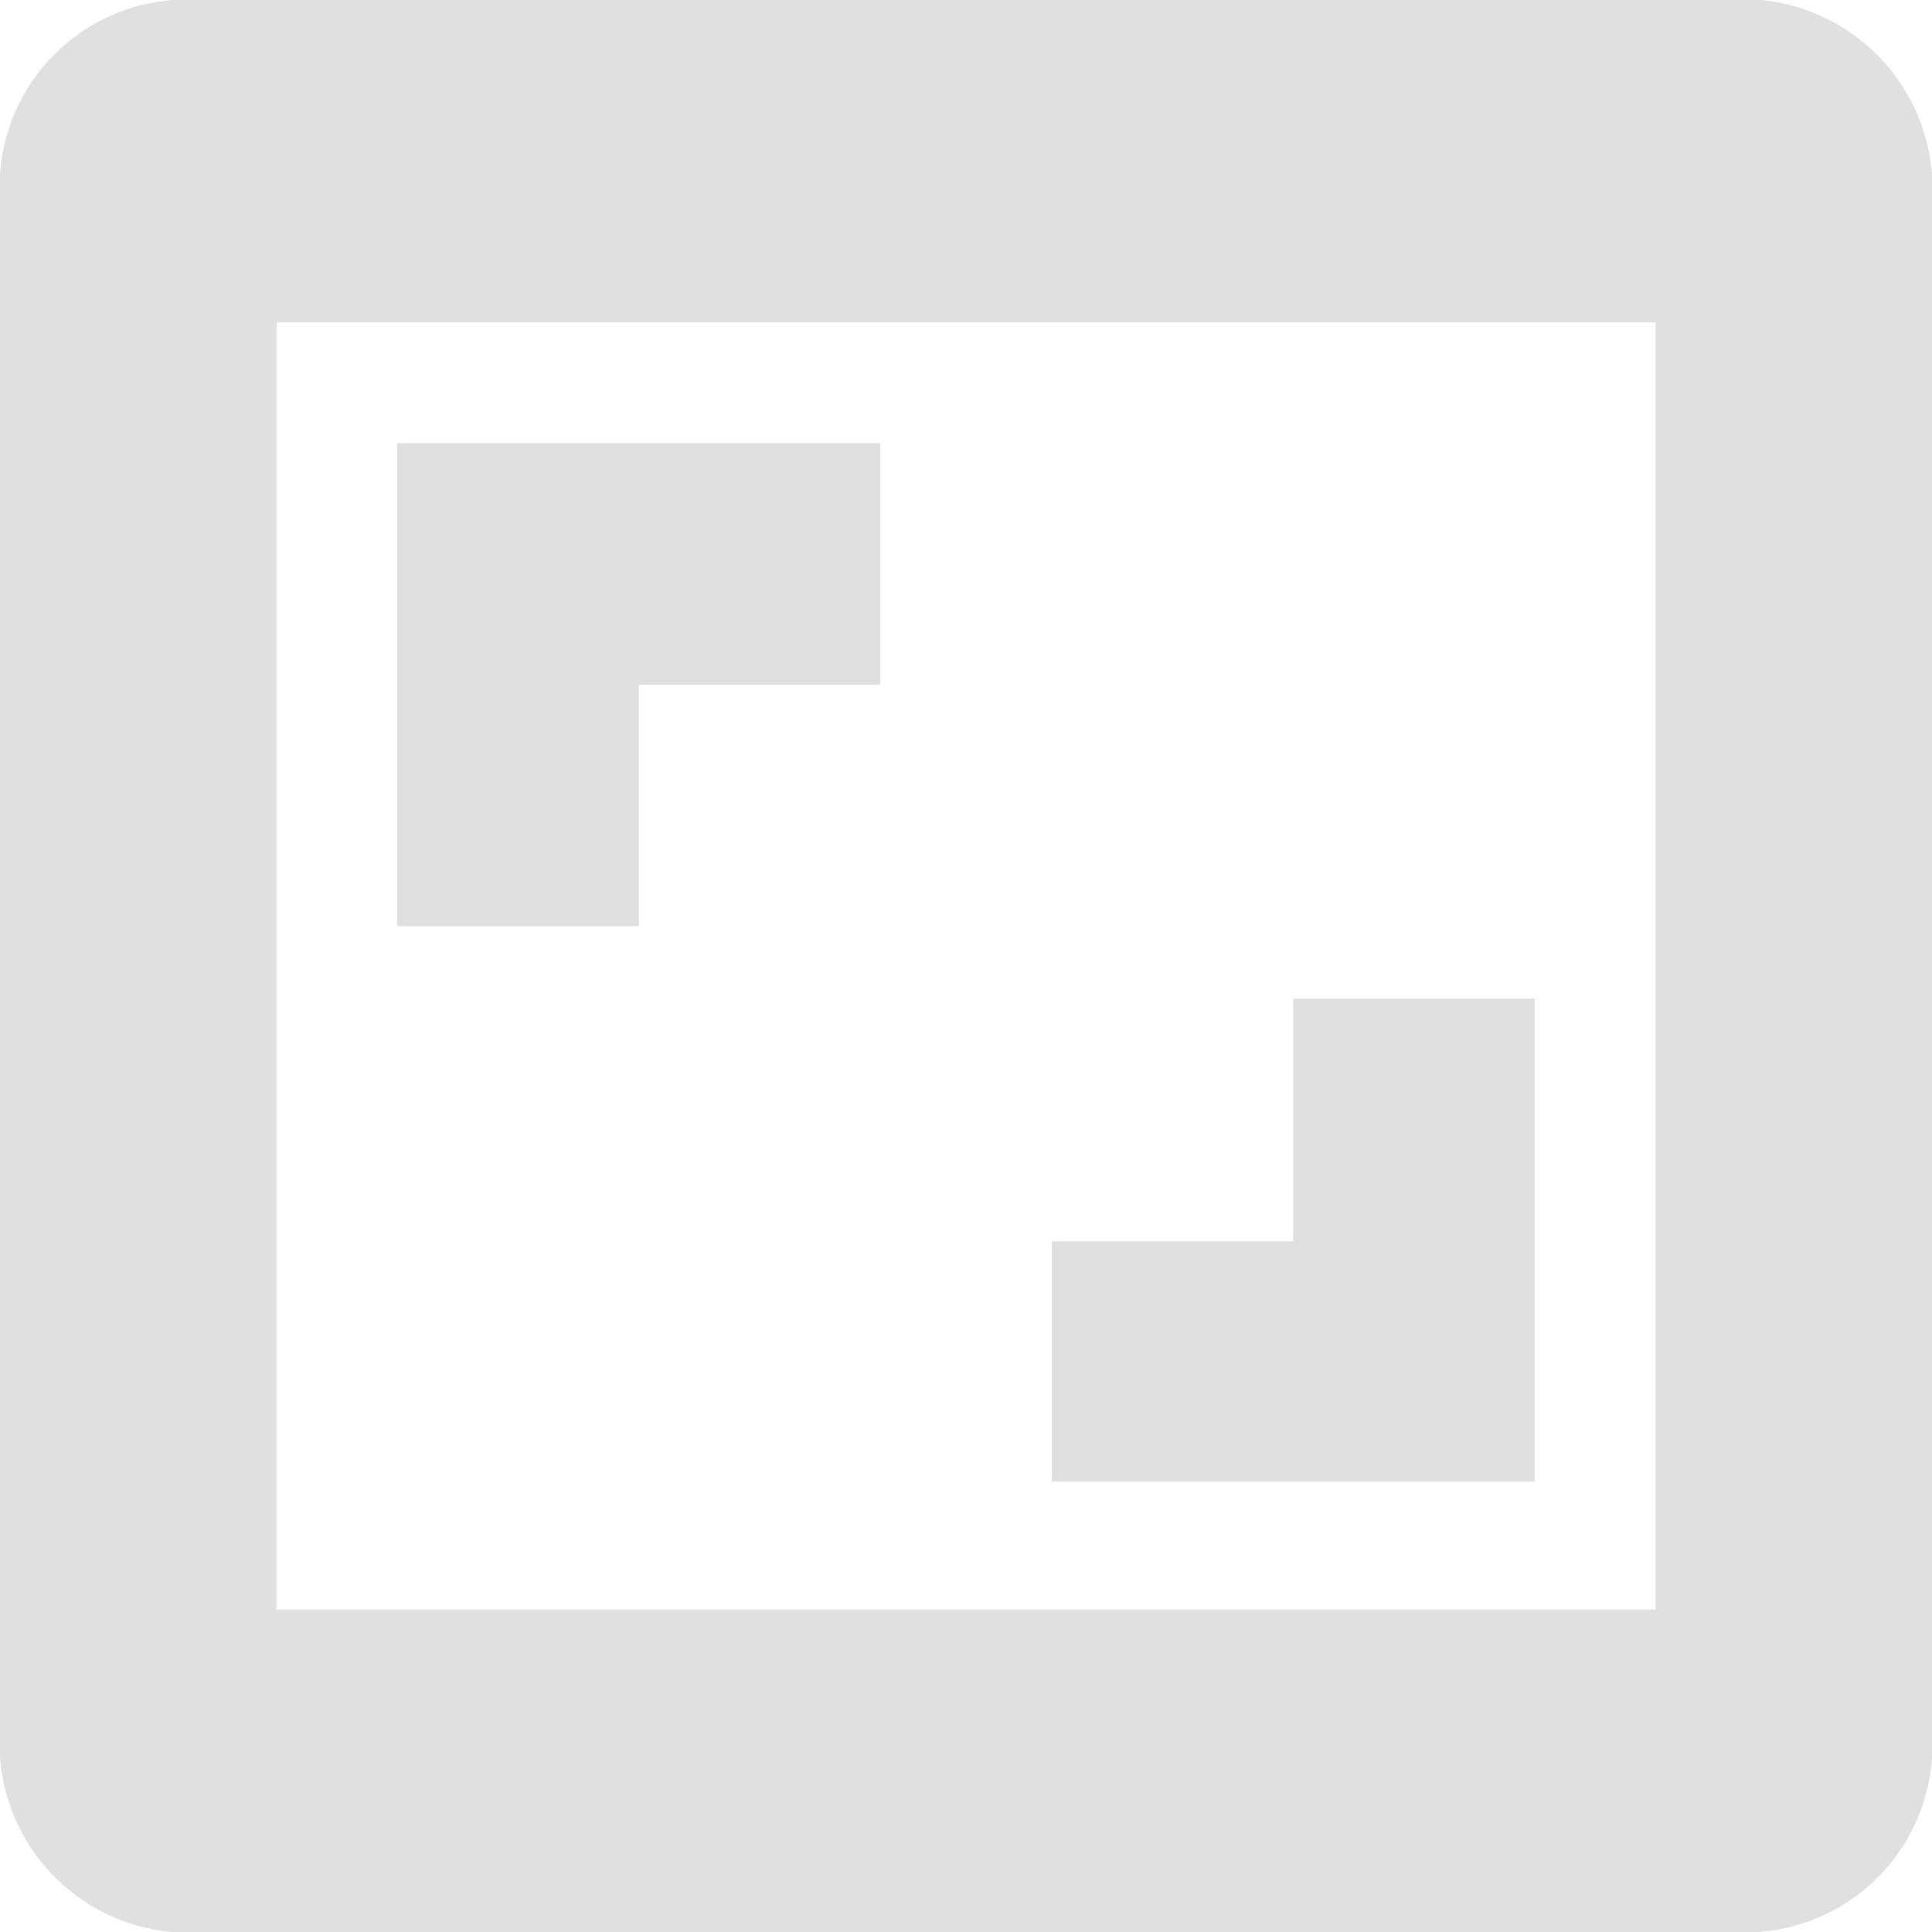 <svg id="b7a4988f-ba7c-44fa-bab9-1af0ad4a7bf2" data-name="Layer 1" xmlns="http://www.w3.org/2000/svg" width="16" height="16" viewBox="0 0 16 16"><path d="M13.71,2.67V13.33H2.29V2.67H13.71M14.56,0H1.44A1.55,1.55,0,0,0,0,1.65V14.32A1.57,1.57,0,0,0,1.42,16H14.56A1.55,1.55,0,0,0,16,14.35V1.68A1.57,1.57,0,0,0,14.58,0Z" style="fill:#e0e0e0"/><polygon points="7.29 3.67 7.29 5.67 5.29 5.67 5.29 7.67 3.29 7.67 3.29 3.67 7.29 3.67" style="fill:#e0e0e0"/><polygon points="8.71 12.27 8.71 10.28 10.71 10.28 10.71 8.27 12.71 8.27 12.71 12.27 8.71 12.27" style="fill:#e0e0e0"/></svg>